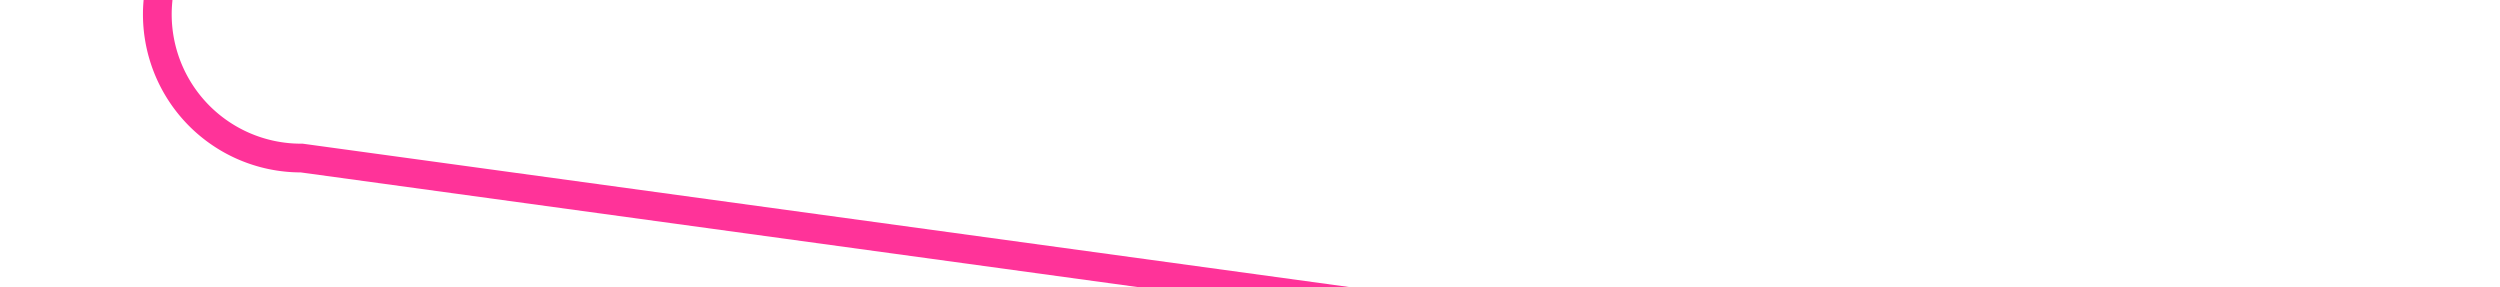 ﻿<?xml version="1.0" encoding="utf-8"?>
<svg version="1.1" xmlns:xlink="http://www.w3.org/1999/xlink" width="87px" height="10px" preserveAspectRatio="xMinYMid meet" viewBox="555 1556  87 8" xmlns="http://www.w3.org/2000/svg">
  <path d="M 578 1466.5  L 565 1466.5  A 5 5 0 0 0 560.5 1471.5 L 560.5 1555  A 5 5 0 0 0 565.5 1560.5 L 638.5 1570.5  " stroke-width="1" stroke="#ff3399" fill="none" />
  <path d="M 576 1463.5  A 3 3 0 0 0 573 1466.5 A 3 3 0 0 0 576 1469.5 A 3 3 0 0 0 579 1466.5 A 3 3 0 0 0 576 1463.5 Z " fill-rule="nonzero" fill="#ff3399" stroke="none" />
</svg>